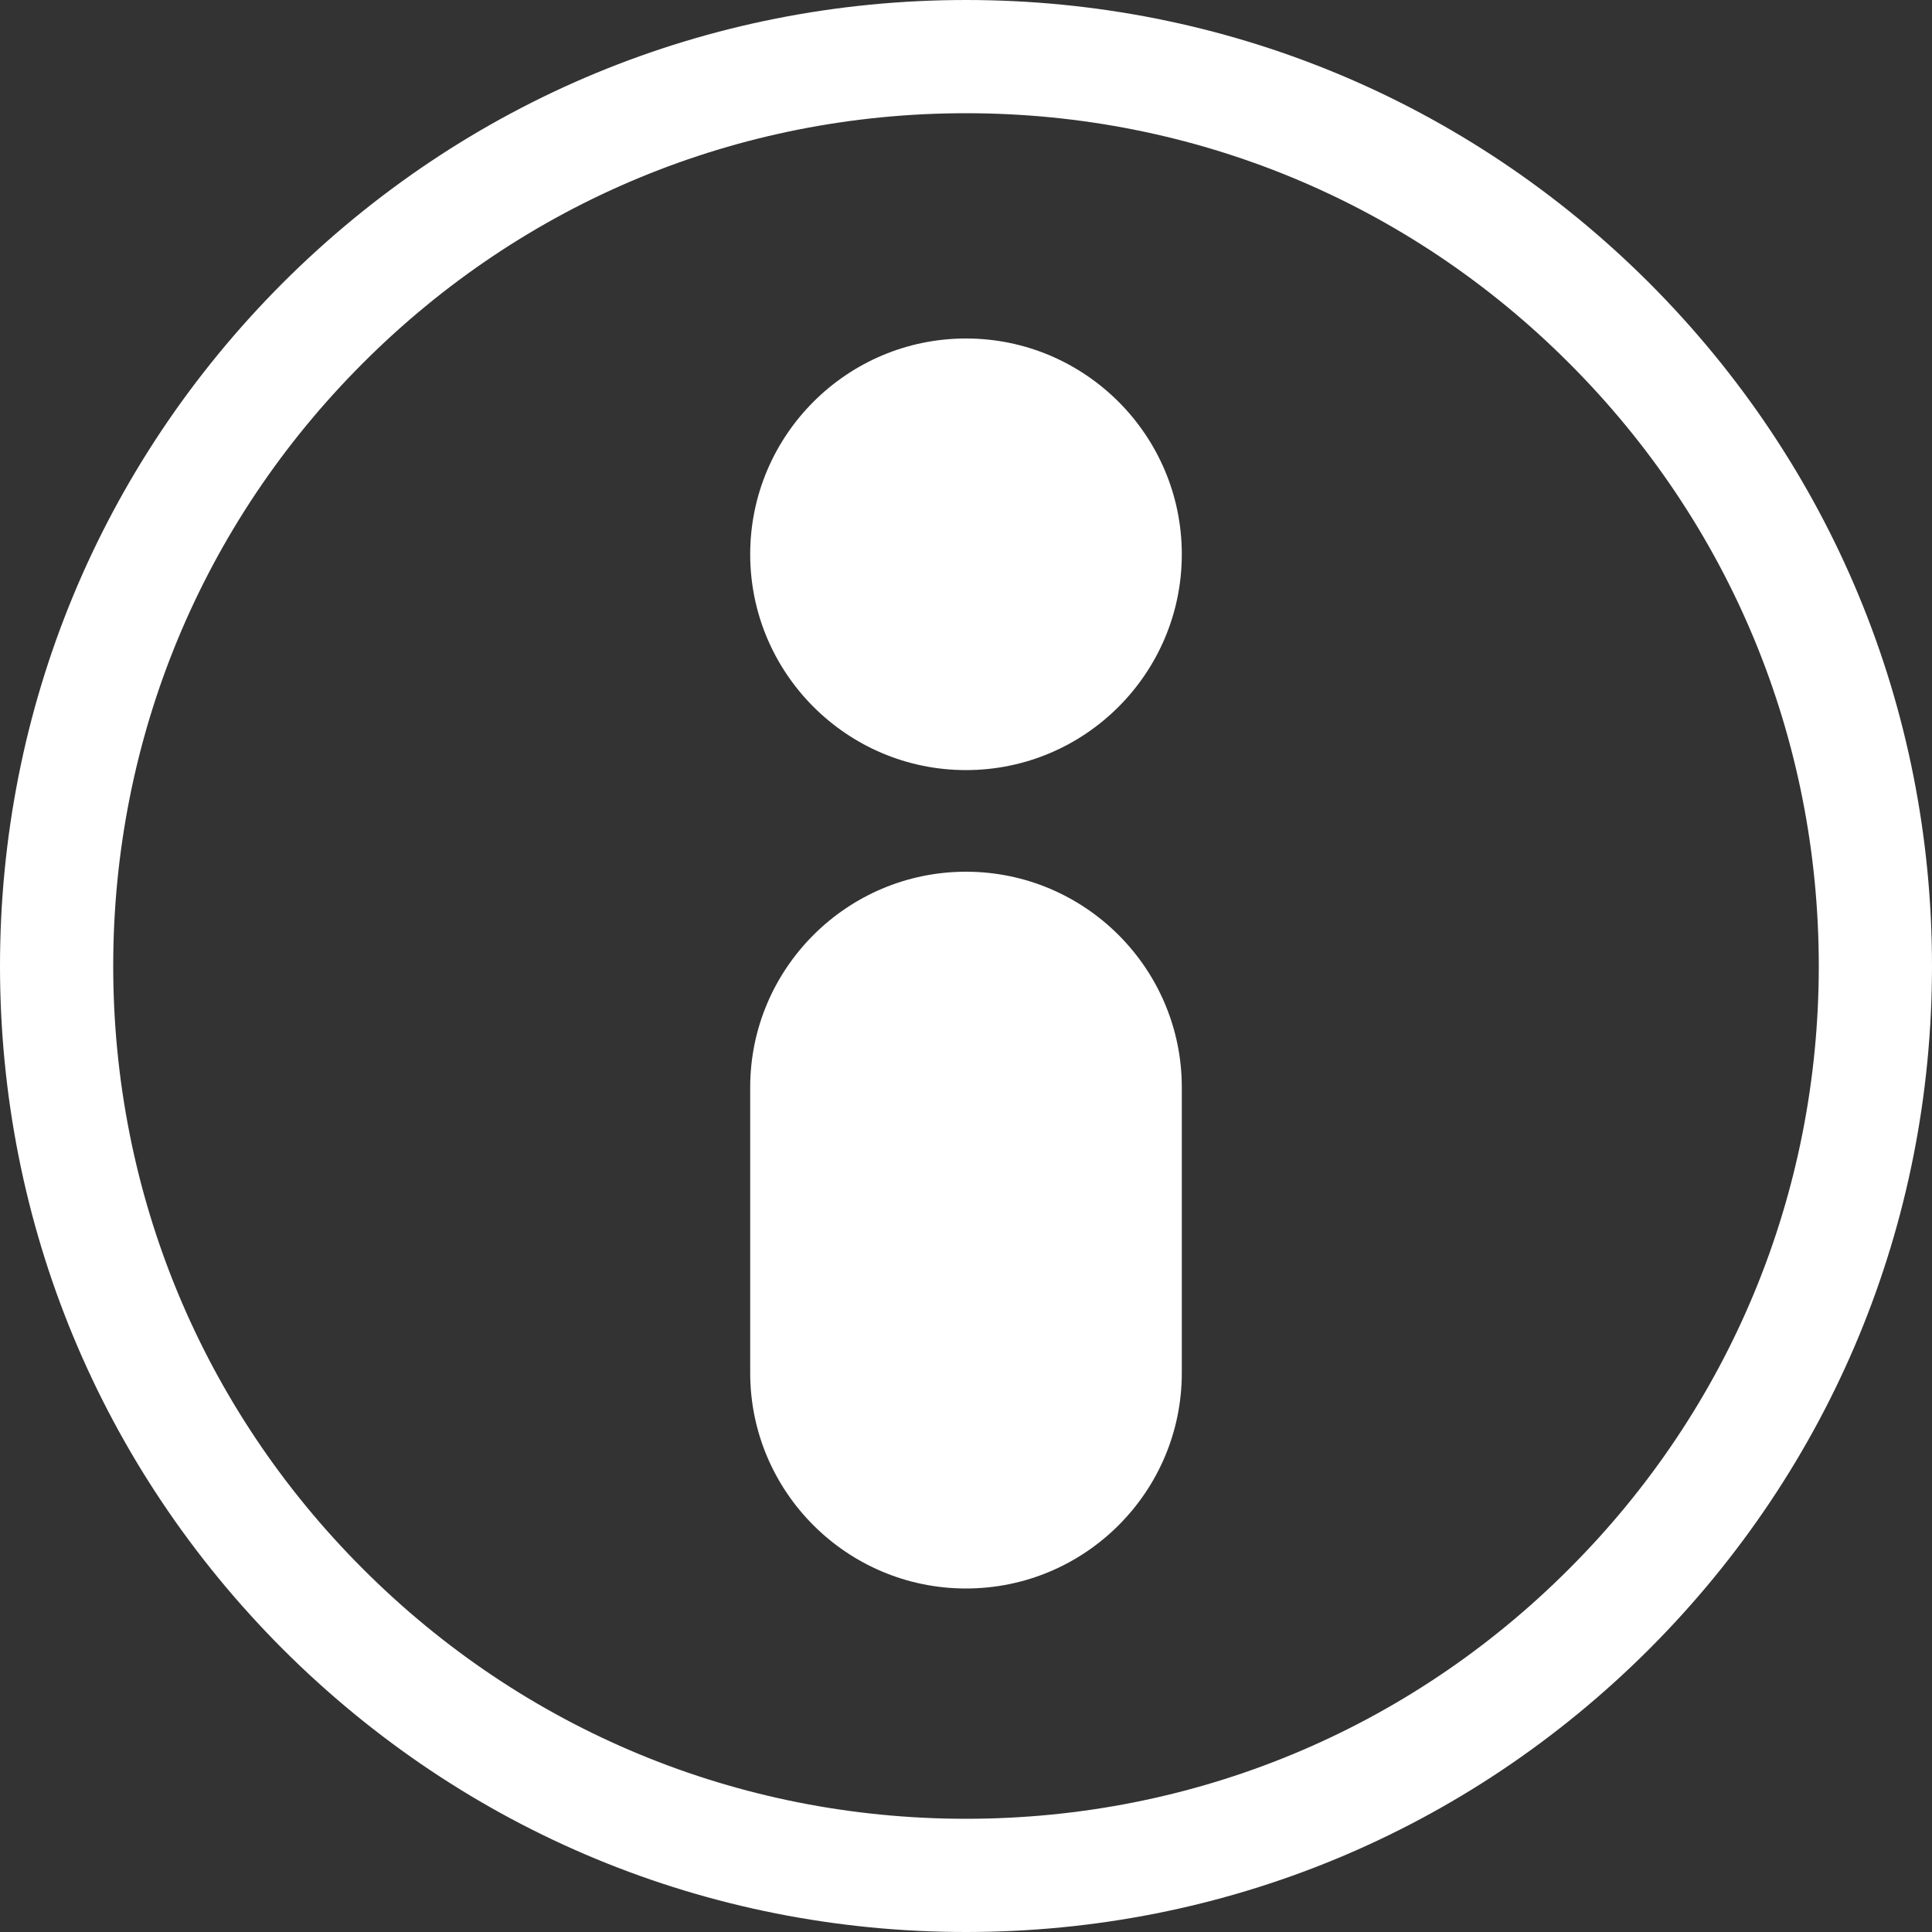<svg width="10" height="10" viewBox="0 0 10 10" fill="none" xmlns="http://www.w3.org/2000/svg">
<rect x="0" y="0" width="10" height="10" fill="#333333" stroke="none"/>
<path fill-rule="evenodd" clip-rule="evenodd" d="M5 0C6.336 0 7.591 0.52 8.536 1.464C9.48 2.409 10 3.664 10 5C10 6.336 9.48 7.591 8.536 8.536C7.591 9.48 6.336 10 5 10C3.664 10 2.409 9.48 1.464 8.536C0.52 7.591 0 6.336 0 5C0 3.664 0.52 2.409 1.464 1.464C2.409 0.52 3.664 0 5 0ZM5 9.414C6.179 9.414 7.288 8.955 8.121 8.121C8.955 7.288 9.414 6.179 9.414 5C9.414 3.821 8.955 2.712 8.121 1.879C7.288 1.045 6.179 0.586 5 0.586C3.821 0.586 2.712 1.045 1.879 1.879C1.045 2.712 0.586 3.821 0.586 5C0.586 6.179 1.045 7.288 1.879 8.121C2.712 8.955 3.821 9.414 5 9.414Z" fill="white"/>
<path d="M5 1.752C4.384 1.752 3.883 2.253 3.883 2.869C3.883 3.485 4.384 3.986 5 3.986C5.616 3.986 6.117 3.485 6.117 2.869C6.117 2.253 5.616 1.752 5 1.752Z" fill="white"/>
<path d="M5 4.512C4.384 4.512 3.883 5.013 3.883 5.628V7.106C3.883 7.722 4.384 8.222 5 8.222C5.616 8.222 6.117 7.722 6.117 7.106V5.628C6.117 5.013 5.616 4.512 5 4.512Z" fill="white"/>
</svg>
